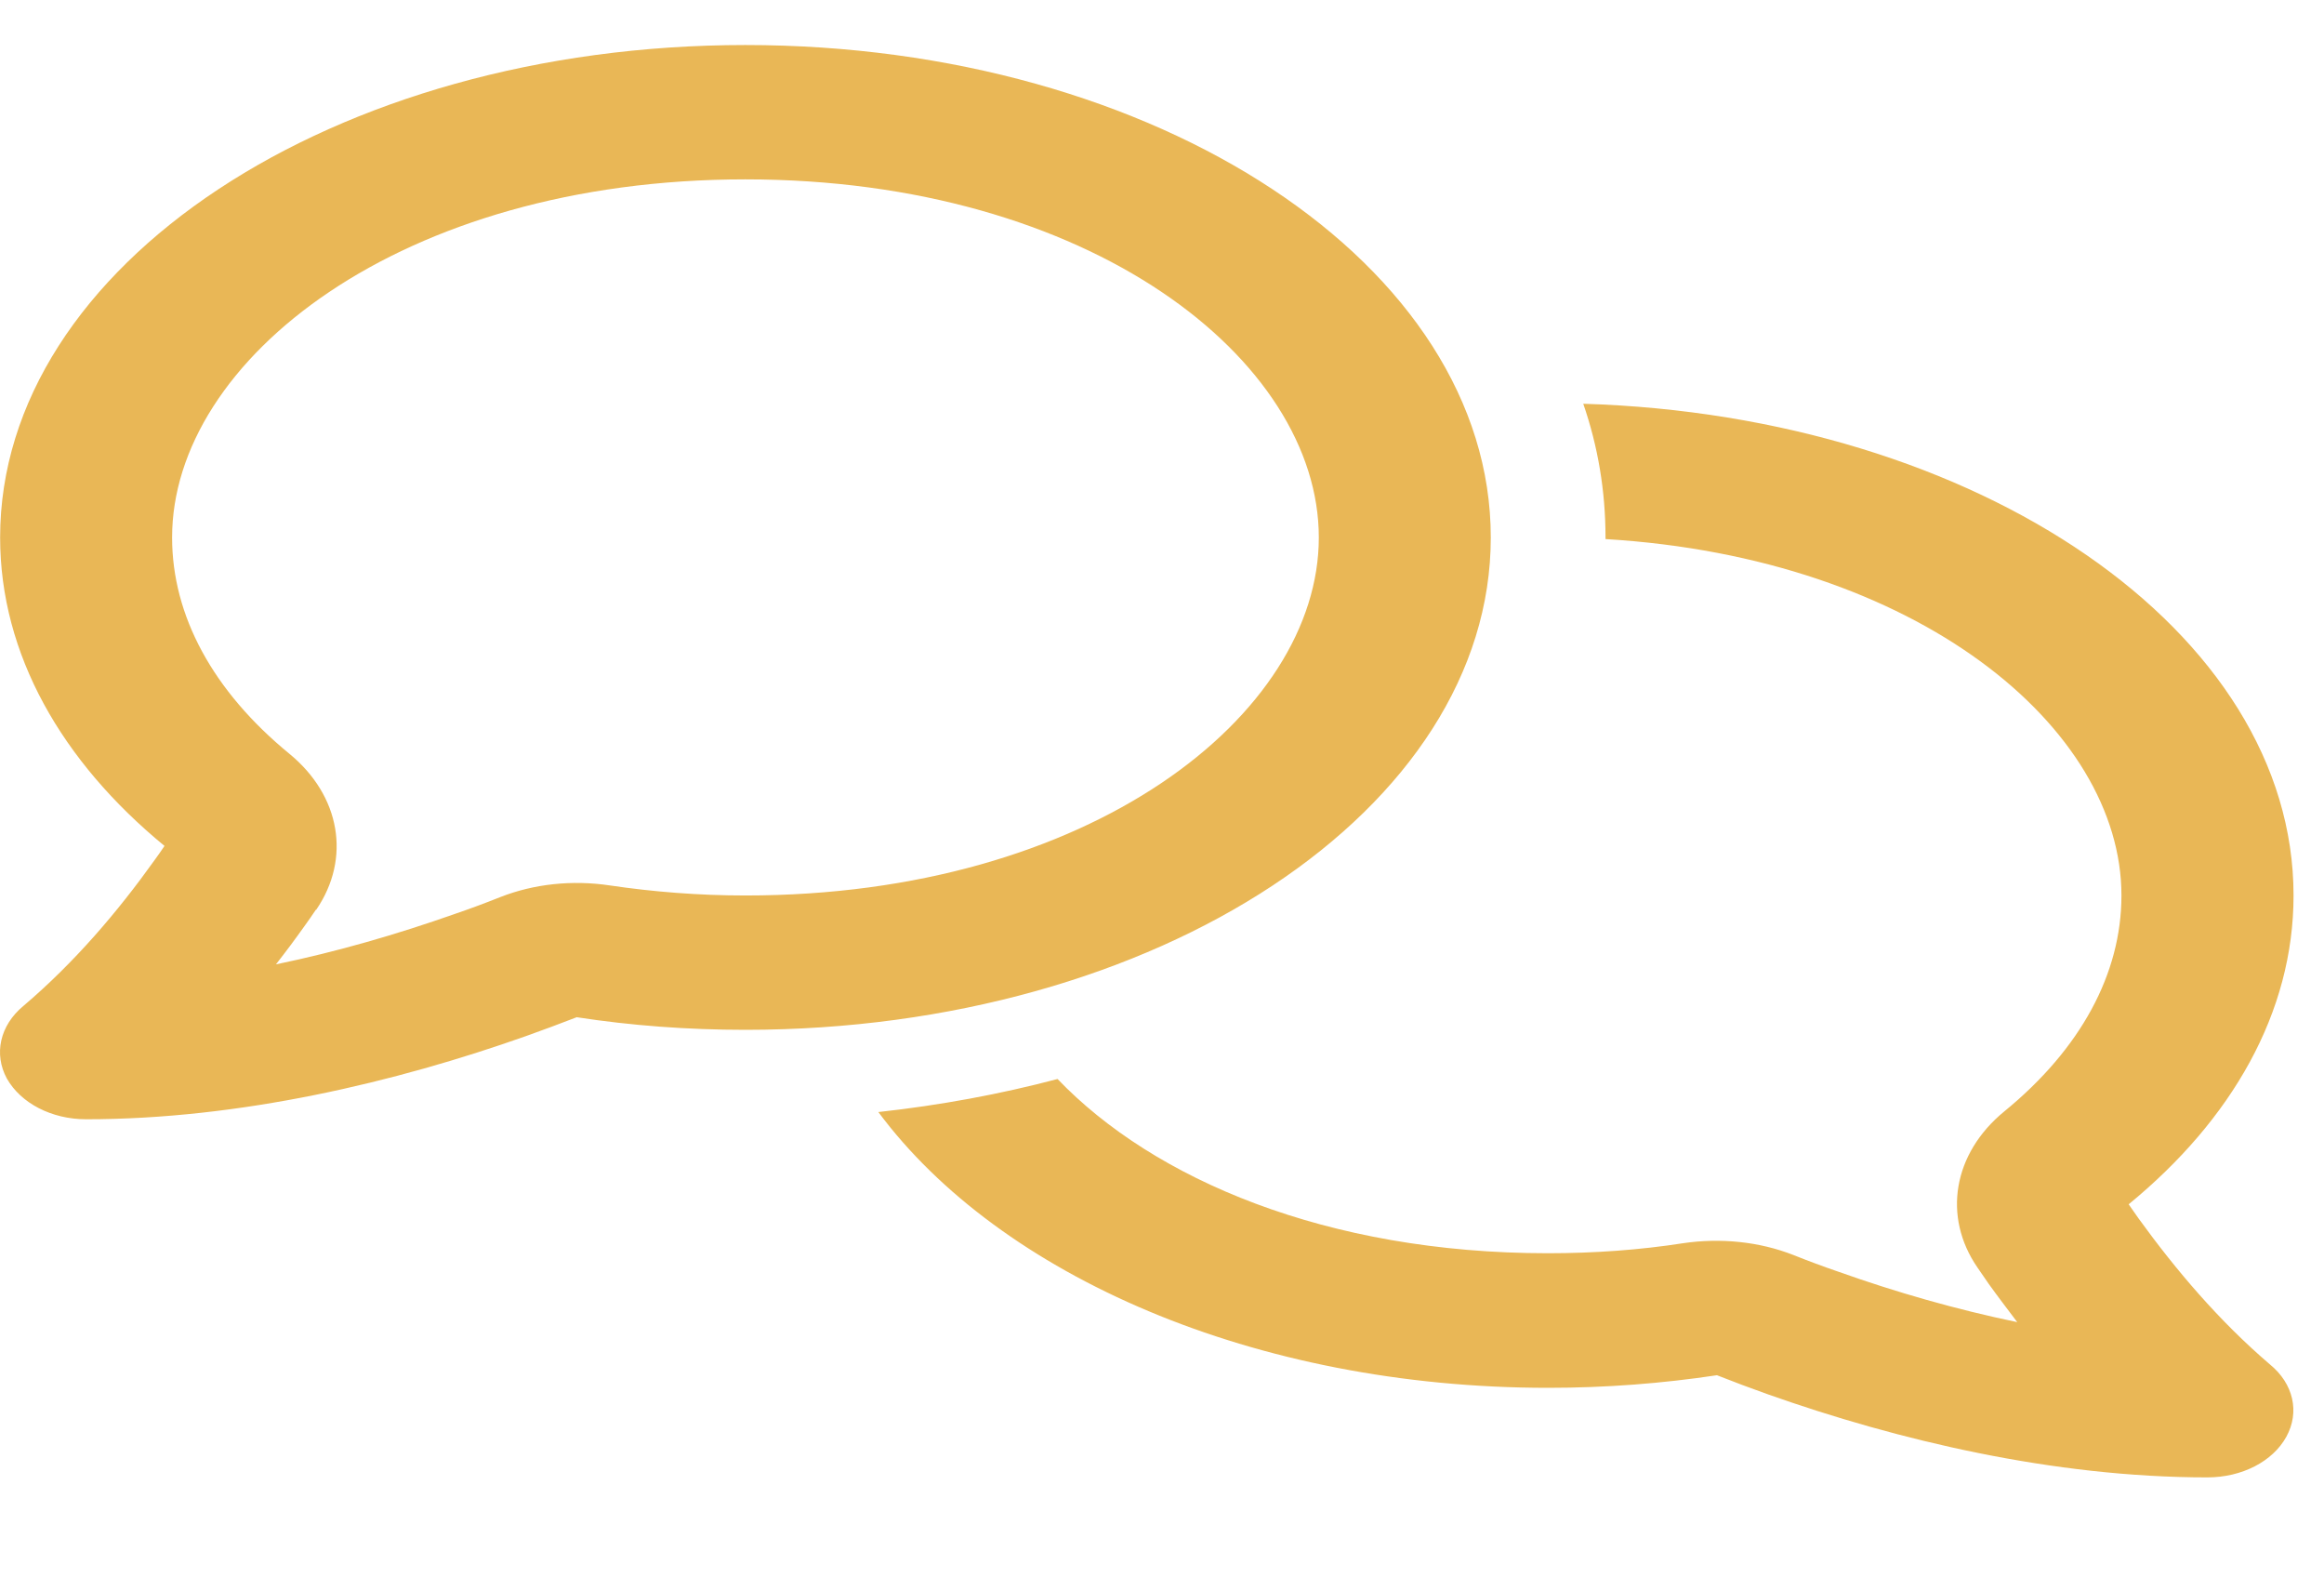 <svg width="19" height="13" viewBox="0 0 19 13" fill="none" xmlns="http://www.w3.org/2000/svg">
<path id="Vector" d="M2.585 7.436C2.872 7.017 2.784 6.503 2.365 6.16C1.741 5.648 1.407 5.033 1.407 4.393C1.407 2.941 3.276 1.466 6.094 1.466C8.913 1.466 10.782 2.941 10.782 4.393C10.782 5.844 8.913 7.319 6.094 7.319C5.711 7.319 5.339 7.289 4.987 7.237C4.682 7.191 4.366 7.223 4.088 7.333C3.967 7.381 3.844 7.427 3.718 7.47C3.25 7.635 2.755 7.779 2.256 7.882C2.339 7.776 2.415 7.674 2.488 7.571C2.52 7.527 2.552 7.481 2.582 7.436H2.585ZM0.001 4.393C0.001 5.348 0.505 6.224 1.345 6.914C1.319 6.953 1.29 6.994 1.263 7.031C0.962 7.452 0.61 7.866 0.191 8.222C-0.002 8.382 -0.052 8.616 0.056 8.815C0.171 9.018 0.423 9.148 0.704 9.148C1.964 9.148 3.238 8.844 4.298 8.469C4.439 8.419 4.58 8.366 4.715 8.314C5.157 8.382 5.62 8.417 6.094 8.417C9.461 8.417 12.188 6.615 12.188 4.393C12.188 2.17 9.461 0.368 6.094 0.368C2.728 0.368 0.001 2.17 0.001 4.393ZM12.657 11.343C13.132 11.343 13.591 11.307 14.037 11.24C14.171 11.293 14.312 11.346 14.453 11.396C15.513 11.771 16.788 12.075 18.047 12.075C18.329 12.075 18.581 11.945 18.692 11.743C18.803 11.542 18.751 11.309 18.557 11.151C18.141 10.795 17.79 10.381 17.485 9.96C17.459 9.921 17.429 9.882 17.403 9.843C18.247 9.151 18.751 8.275 18.751 7.319C18.751 5.161 16.175 3.398 12.944 3.3C13.064 3.647 13.126 4.013 13.126 4.393V4.406C15.68 4.559 17.344 5.95 17.344 7.319C17.344 7.959 17.01 8.574 16.386 9.084C15.967 9.427 15.88 9.944 16.167 10.36C16.199 10.406 16.231 10.452 16.26 10.495C16.334 10.598 16.413 10.701 16.492 10.806C15.994 10.703 15.499 10.561 15.03 10.394C14.904 10.351 14.781 10.305 14.661 10.257C14.383 10.148 14.066 10.116 13.761 10.161C13.407 10.216 13.038 10.243 12.654 10.243C10.846 10.243 9.431 9.638 8.646 8.819C8.177 8.943 7.685 9.034 7.181 9.089C8.174 10.424 10.255 11.343 12.657 11.343Z" fill="#E9B756"/>
</svg>
